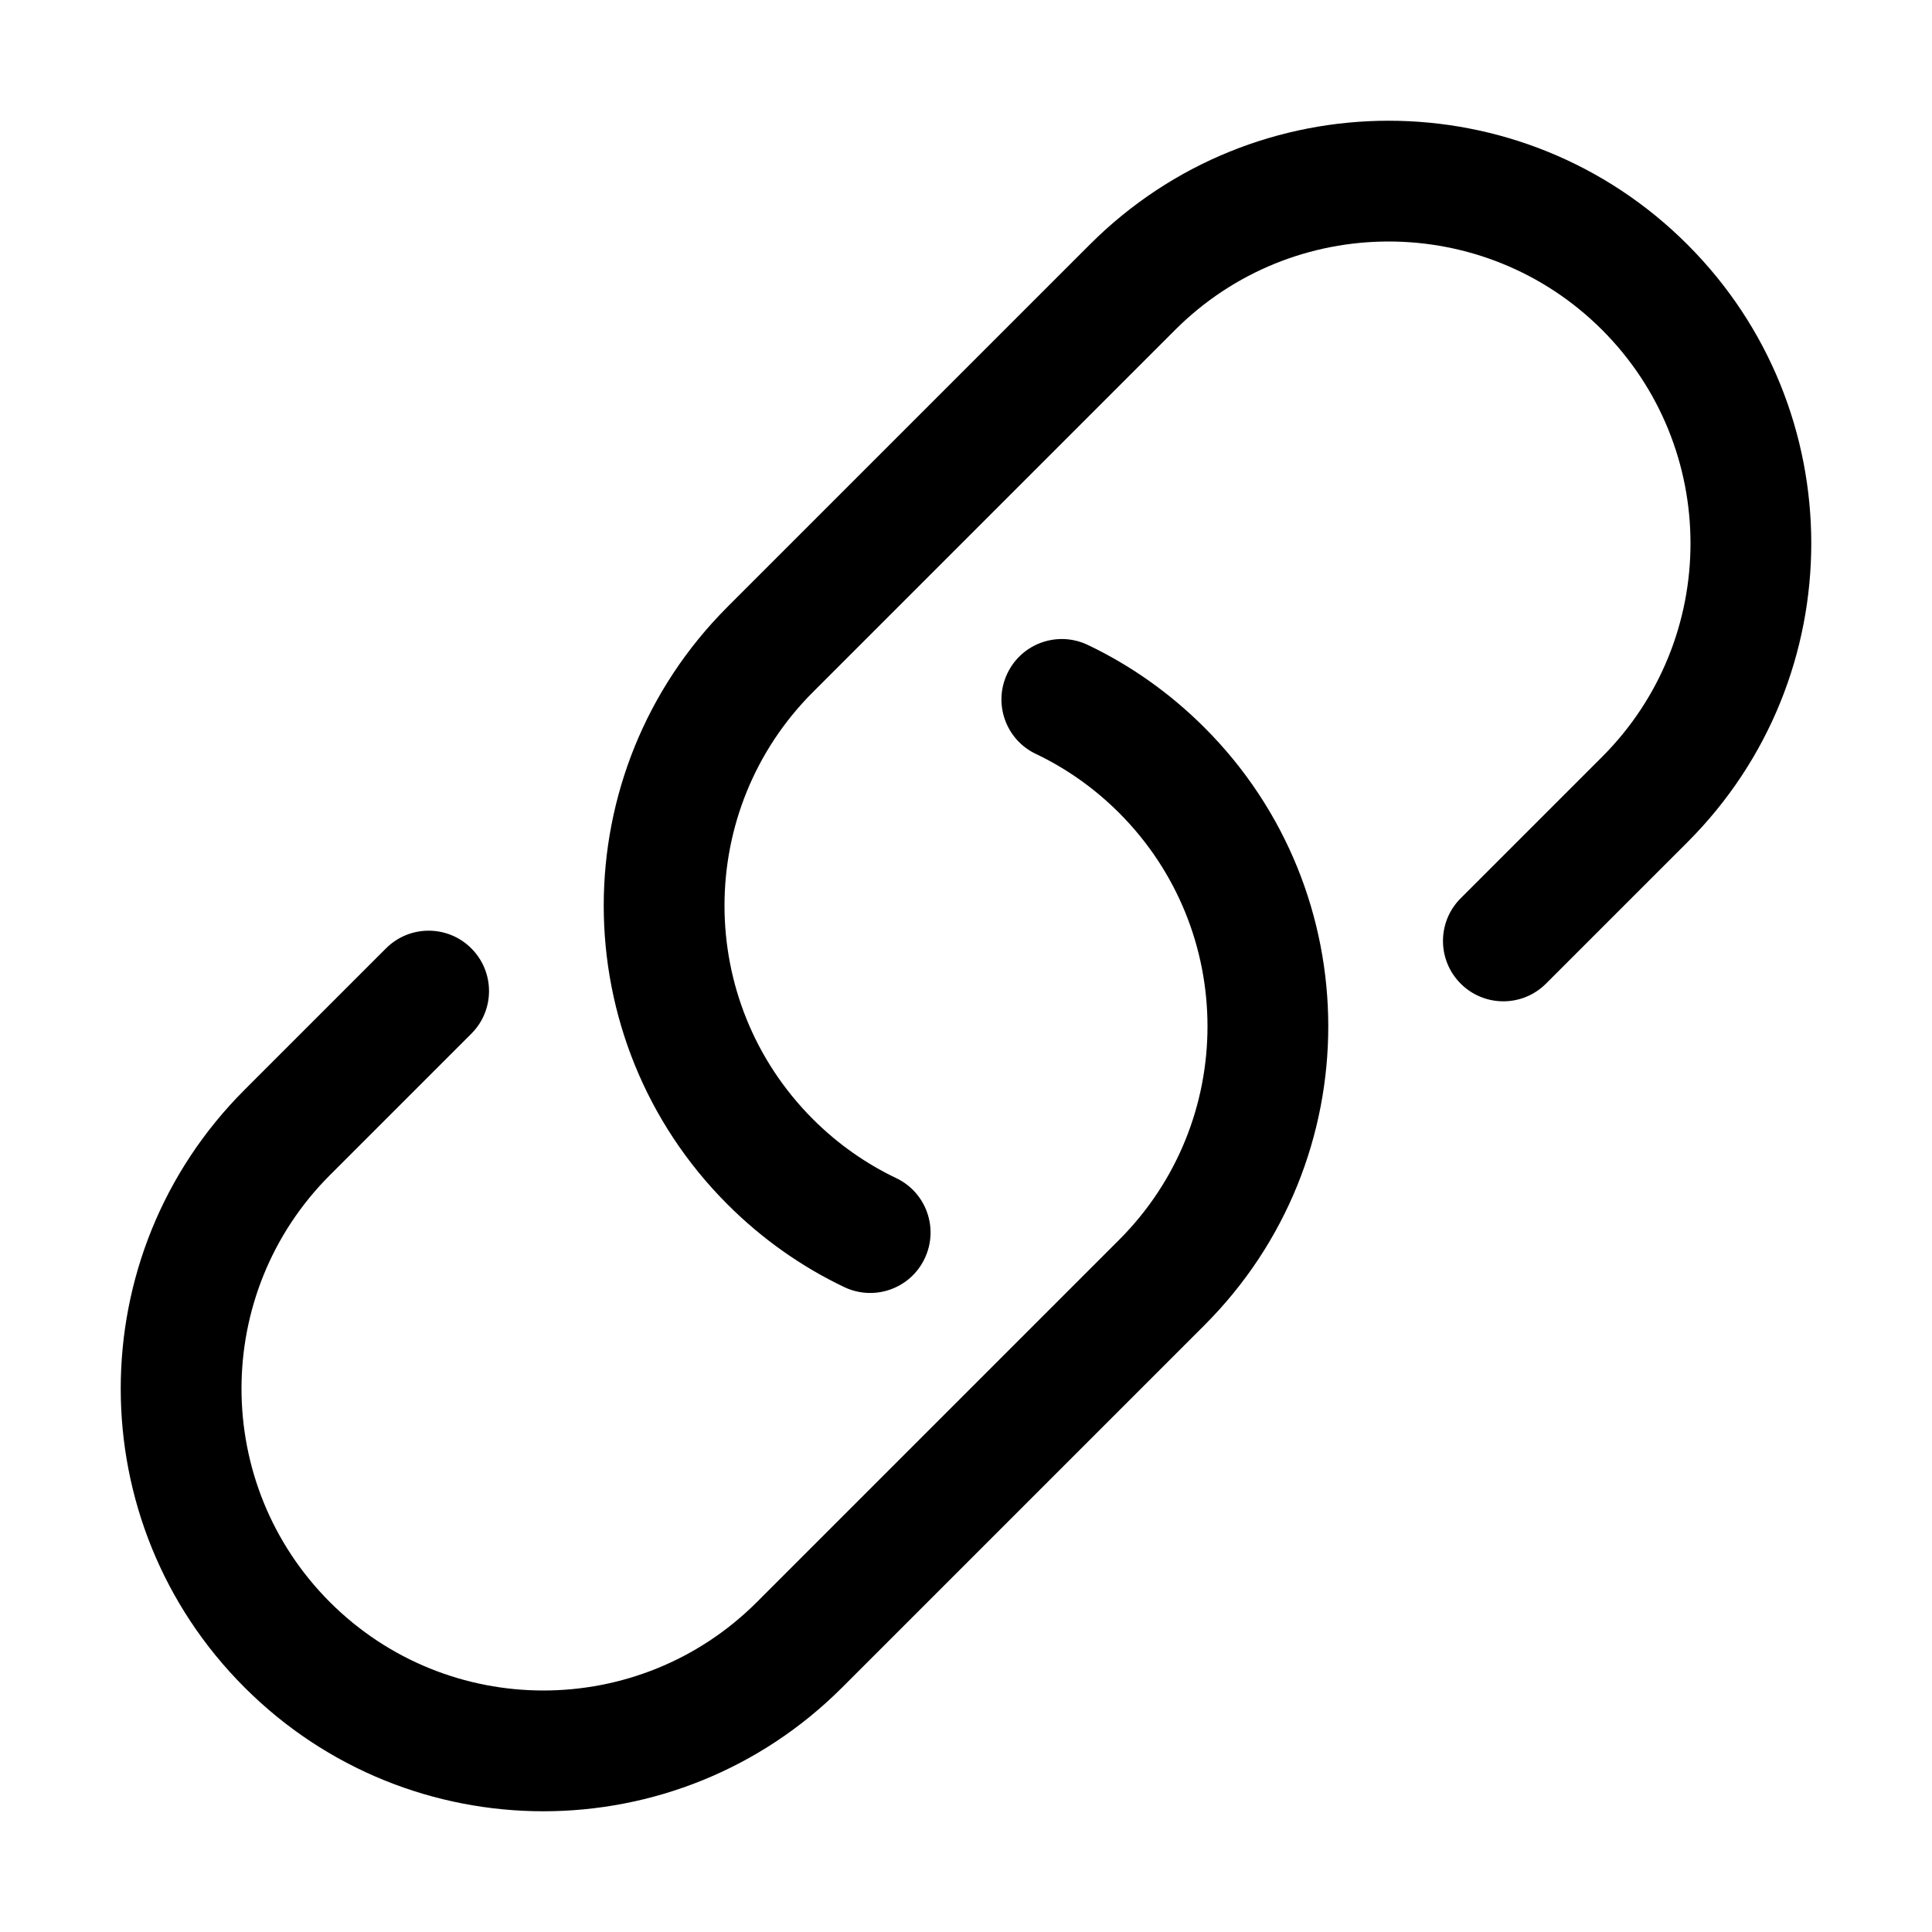 <?xml version="1.0"?>
<svg xmlns="http://www.w3.org/2000/svg" width="24" height="24" viewBox="0 0 24 24" fill="none">
<path fill-rule="evenodd" clip-rule="evenodd" d="M19.902 4.098C18.437 2.634 16.063 2.634 14.598 4.098L10.098 8.598C8.634 10.063 8.634 12.437 10.098 13.902C10.409 14.213 10.76 14.457 11.133 14.635C11.507 14.813 11.665 15.261 11.486 15.635C11.308 16.009 10.86 16.167 10.486 15.988C9.962 15.738 9.471 15.395 9.038 14.962C6.987 12.912 6.987 9.588 9.038 7.538L13.538 3.038C15.588 0.987 18.912 0.987 20.962 3.038C23.013 5.088 23.013 8.412 20.962 10.462L19.205 12.219C18.912 12.512 18.438 12.512 18.145 12.219C17.852 11.926 17.852 11.451 18.145 11.159L19.902 9.402C21.366 7.937 21.366 5.563 19.902 4.098ZM12.514 8.365C12.692 7.991 13.14 7.833 13.514 8.012C14.038 8.262 14.529 8.605 14.962 9.038C17.013 11.088 17.013 14.412 14.962 16.462L10.462 20.962C8.412 23.013 5.088 23.013 3.038 20.962C0.987 18.912 0.987 15.588 3.038 13.538L4.795 11.781C5.088 11.488 5.562 11.488 5.855 11.781C6.148 12.074 6.148 12.549 5.855 12.841L4.098 14.598C2.634 16.063 2.634 18.437 4.098 19.902C5.563 21.366 7.937 21.366 9.402 19.902L13.902 15.402C15.366 13.937 15.366 11.563 13.902 10.098C13.591 9.787 13.24 9.543 12.867 9.365C12.493 9.187 12.335 8.739 12.514 8.365Z" fill="currentColor"/>
</svg>
